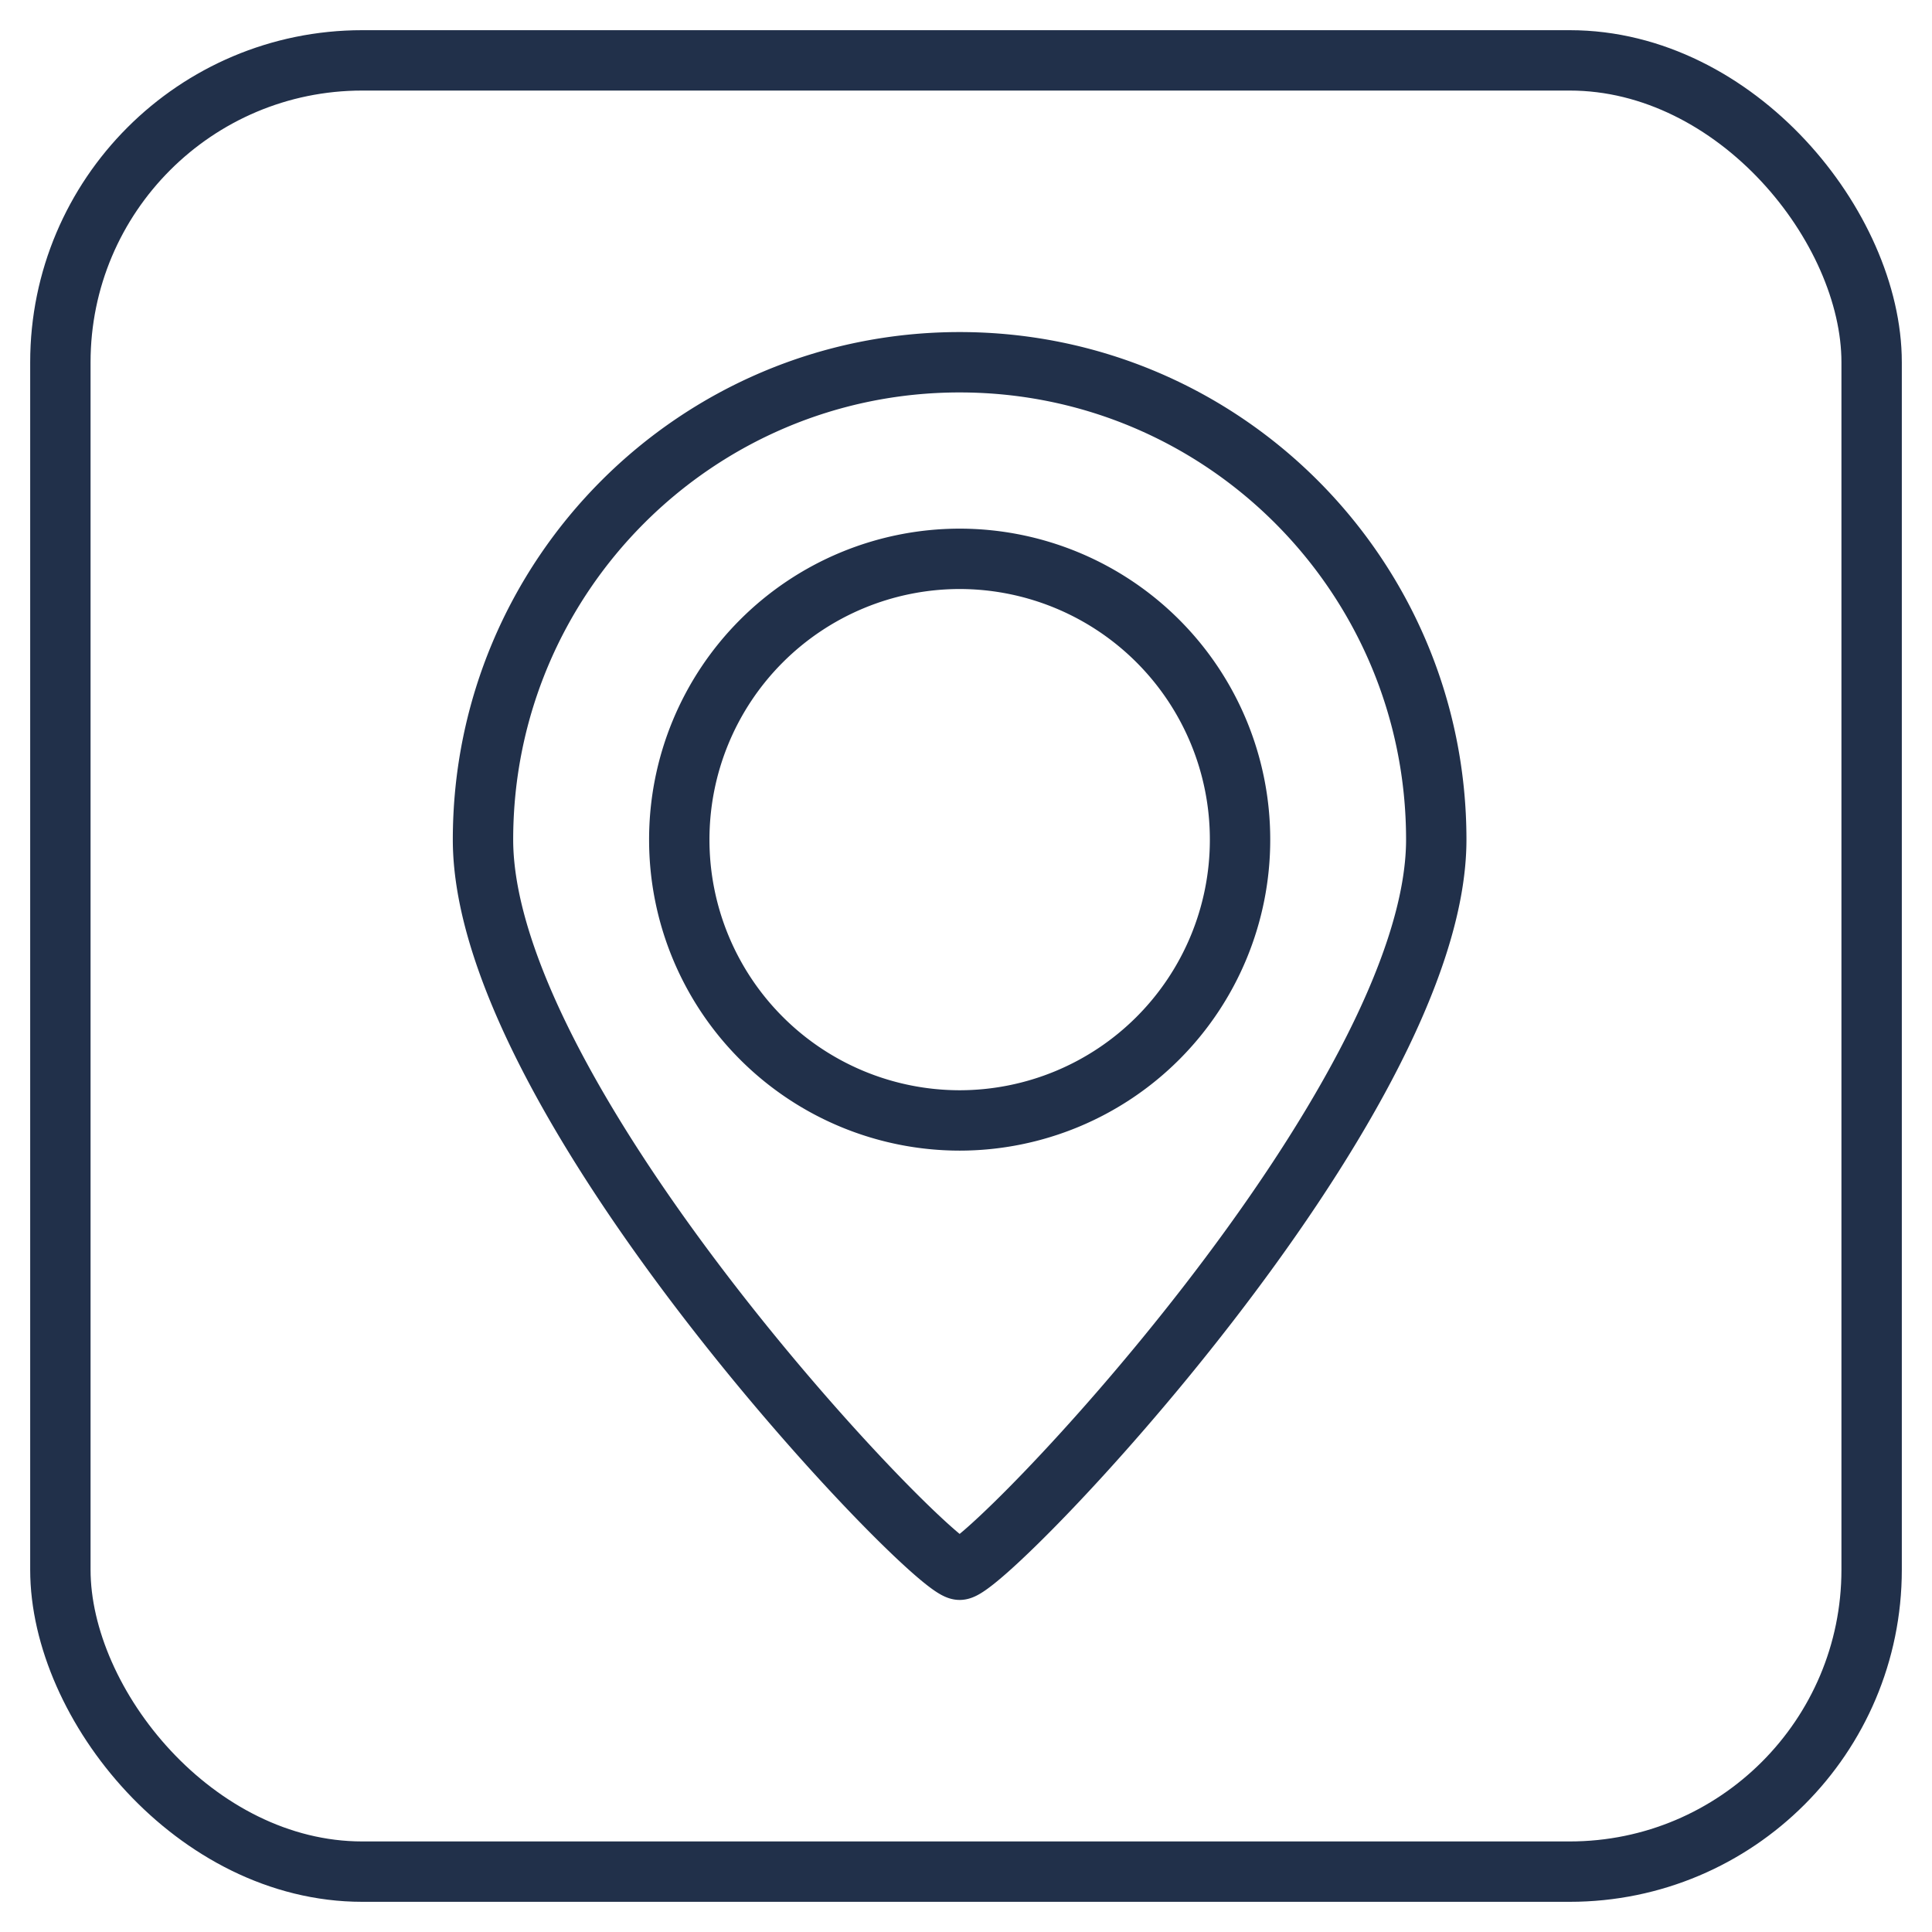 <svg width="30" height="30" viewBox="-1 -1 32 32" xmlns="http://www.w3.org/2000/svg"><g fill="none" fill-rule="evenodd"><g stroke="#21304A" fill-opacity="0"><g fill="none"><rect width="30" height="30" rx="5"></rect><path d="M14.895 25c.464 0 7.894-7.726 7.894-12.093S19.255 5 14.895 5 7 8.54 7 12.907 14.43 25 14.895 25zm0-7.442a4.648 4.648 0 0 0 4.644-4.651 4.648 4.648 0 0 0-4.644-4.651 4.648 4.648 0 0 0-4.644 4.651 4.648 4.648 0 0 0 4.644 4.651z"></path></g></g></g></svg>